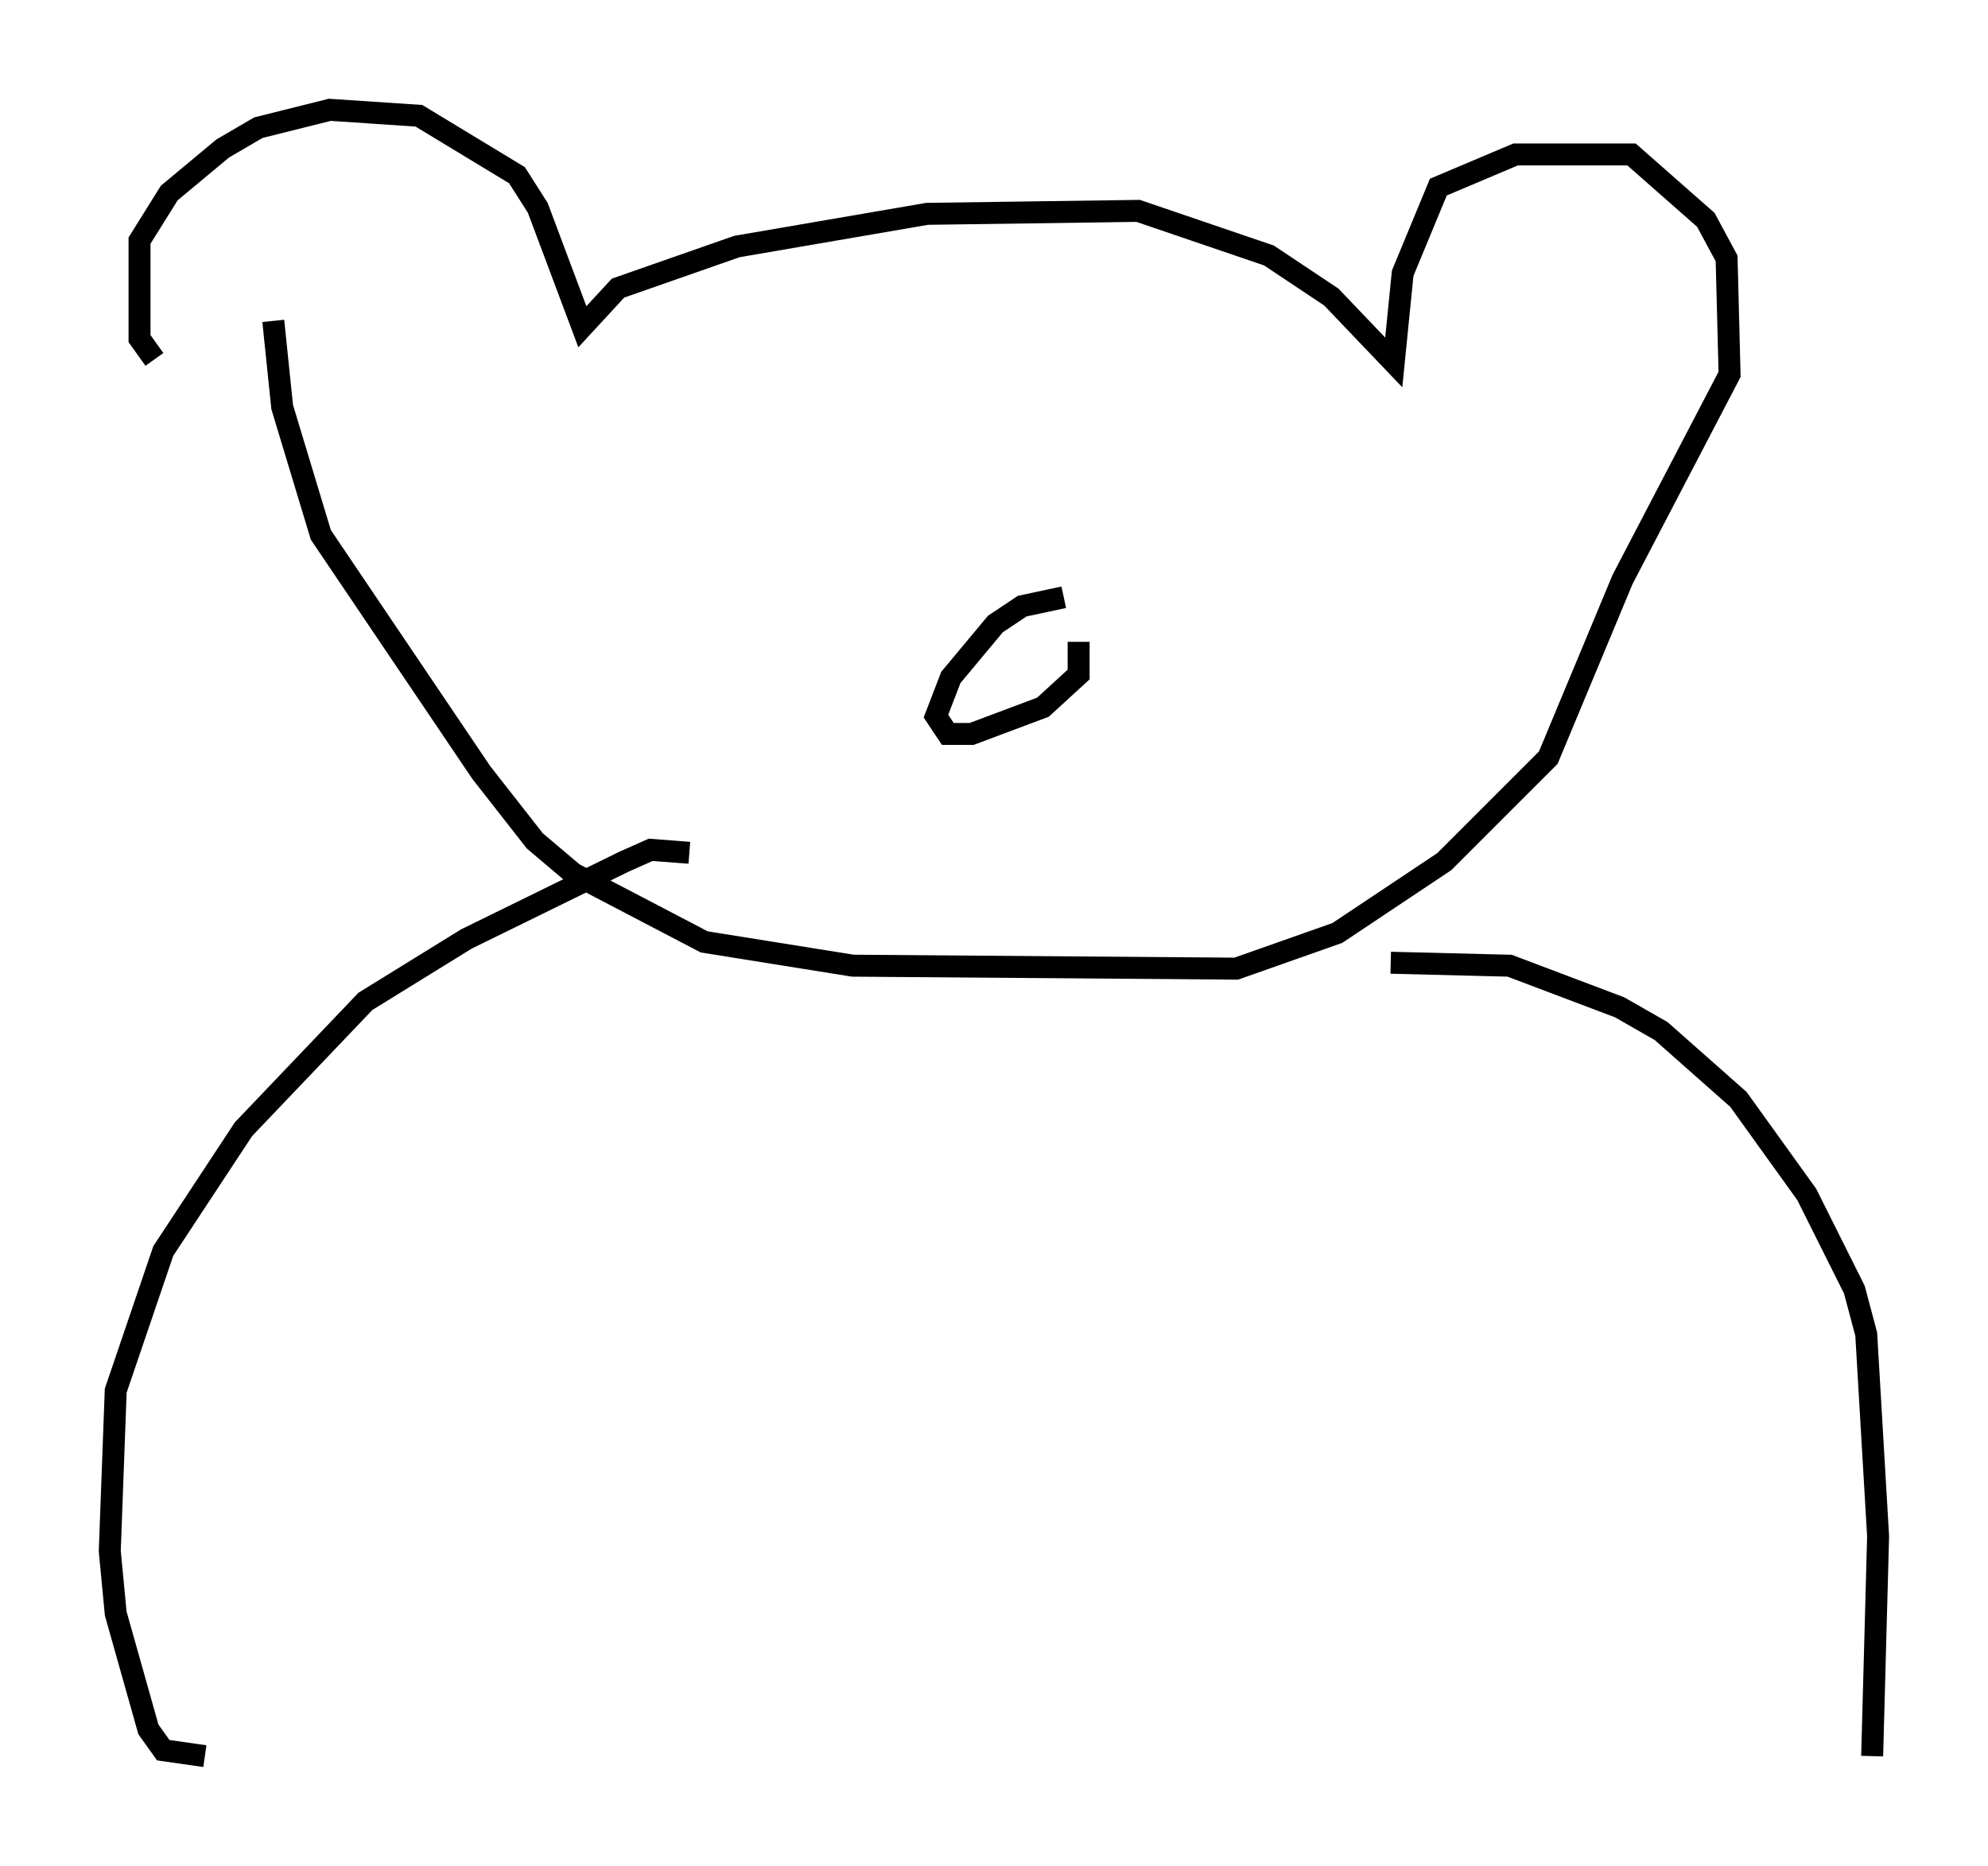 <?xml version="1.0" encoding="utf-8" ?>
<svg baseProfile="full" height="84.965" version="1.1" width="90.513" xmlns="http://www.w3.org/2000/svg" xmlns:ev="http://www.w3.org/2001/xml-events" xmlns:xlink="http://www.w3.org/1999/xlink"><defs /><rect fill="white" height="84.965" width="90.513" x="0" y="0" /><path d="M8.383, 16.908 m-1.353, -0.541 l-0.677, -0.947 0.0, -4.465 l1.353, -2.165 2.436, -2.03 l1.624, -0.947 3.248, -0.812 l4.059, 0.271 4.465, 2.706 l0.947, 1.488 2.03, 5.413 l1.624, -1.759 5.413, -1.894 l8.66, -1.488 9.607, -0.135 l5.954, 2.03 2.842, 1.894 l2.842, 2.977 0.406, -4.059 l1.624, -3.924 3.518, -1.488 l5.277, 0.0 3.383, 2.977 l0.947, 1.759 0.135, 5.277 l-4.871, 9.337 -3.383, 8.119 l-4.736, 4.736 -4.871, 3.248 l-4.601, 1.624 -17.456, -0.135 l-6.766, -1.083 -5.954, -3.112 l-1.759, -1.488 -2.436, -3.112 l-7.307, -10.825 -1.759, -5.819 l-0.406, -3.924 m18.944, 24.222 l-1.759, -0.135 -1.218, 0.541 l-7.172, 3.518 -4.601, 2.842 l-5.548, 5.819 -3.654, 5.548 l-2.165, 6.36 -0.271, 7.307 l0.271, 2.842 1.488, 5.277 l0.677, 0.947 1.894, 0.271 m53.991, -36.13 l5.413, 0.135 5.007, 1.894 l1.894, 1.083 3.518, 3.112 l3.112, 4.33 2.165, 4.33 l0.541, 2.03 0.541, 9.202 l-0.271, 10.013 m-36.806, -52.773 l-1.894, 0.406 -1.218, 0.812 l-2.03, 2.436 -0.677, 1.759 l0.541, 0.812 1.083, 0.0 l3.248, -1.218 1.624, -1.488 l0.0, -1.488 " fill="none" stroke="black" stroke-width="1" /></svg>